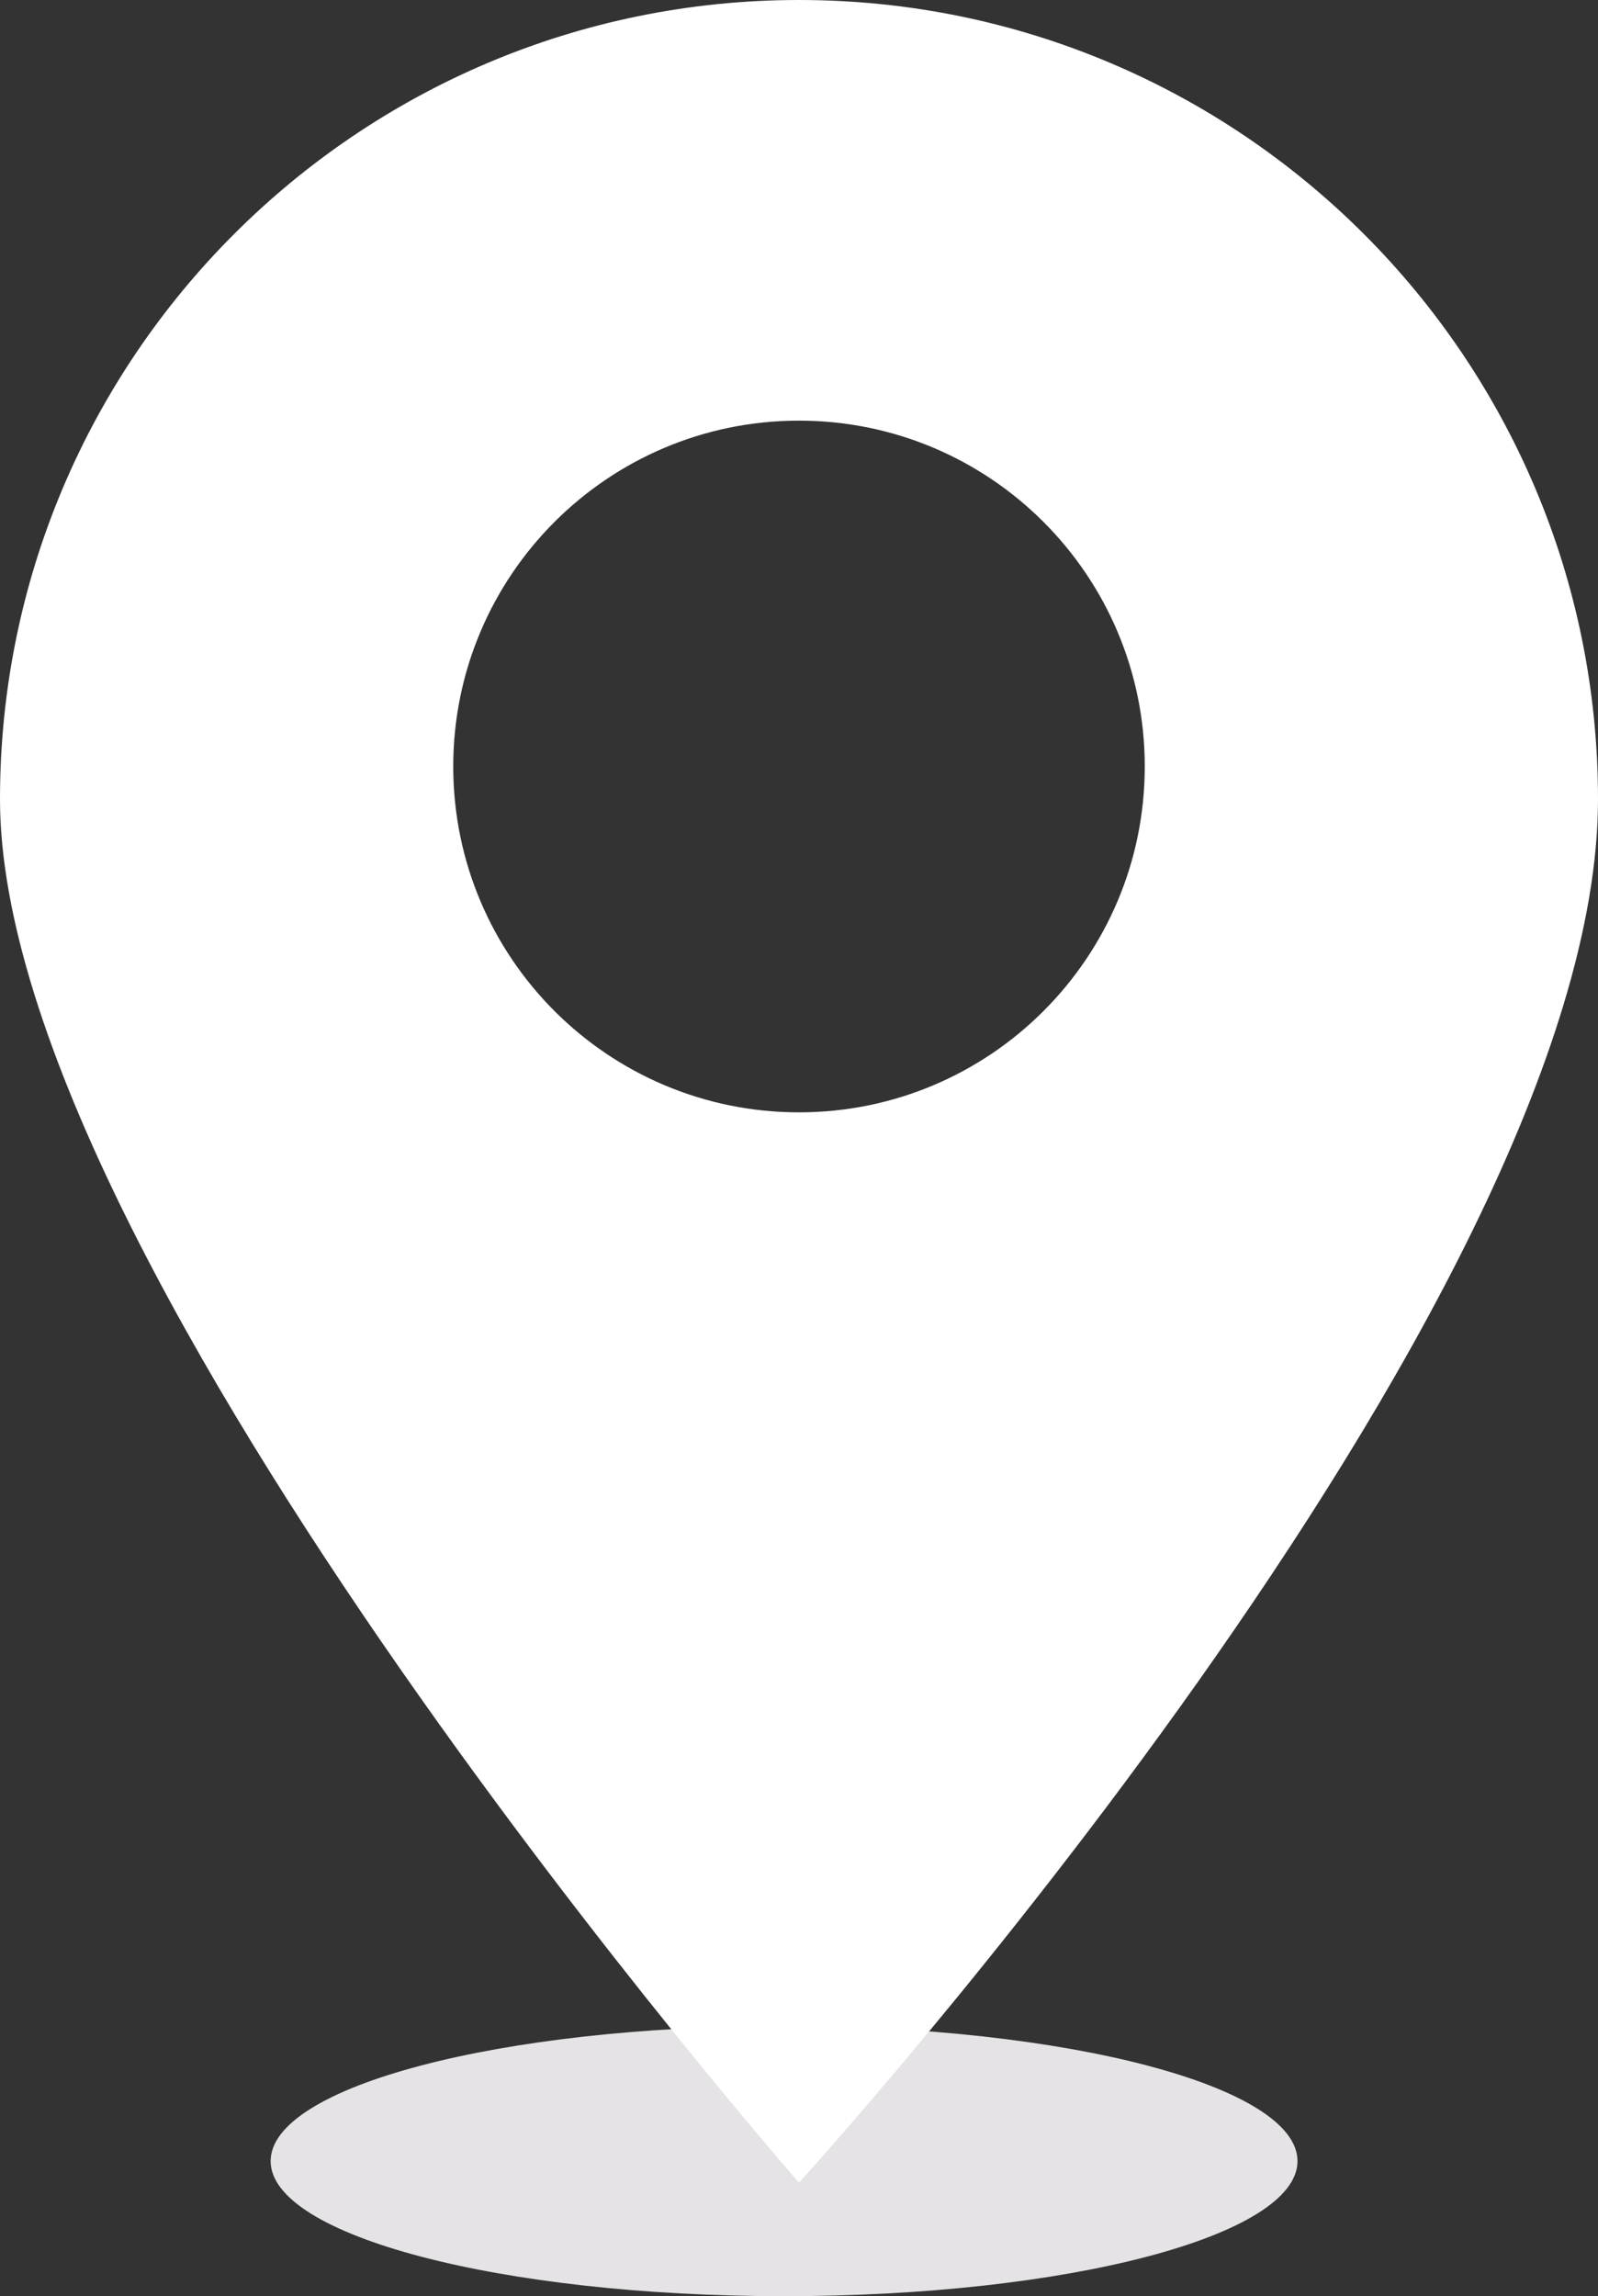 <?xml version="1.0" encoding="utf-8"?>
<!-- Generator: Adobe Illustrator 23.0.3, SVG Export Plug-In . SVG Version: 6.00 Build 0)  -->
<svg version="1.1" id="Layer_1" xmlns="http://www.w3.org/2000/svg" xmlns:xlink="http://www.w3.org/1999/xlink" x="0px" y="0px"
	 viewBox="0 0 179.74 258.2" style="enable-background:new 0 0 179.74 258.2;" xml:space="preserve">
<rect x="0" y="0" width="179.74" height="258.2" fill="#333333" stroke="none"/>
<style type="text/css">
	.st0{fill:#E5E3E5;}
	.st1{fill:#FFFFFF;}
</style>
<path class="st0" d="M145.94,243.01c0,8.39-25.85,15.19-57.75,15.19c-31.89,0-57.75-6.8-57.75-15.19c0-8.39,25.85-15.2,57.75-15.2
	C120.08,227.81,145.94,234.61,145.94,243.01z"/>
<path class="st1" d="M89.87,0C40.24,0,0,40.24,0,89.87c0,53.07,89.87,155.56,89.87,155.56s89.87-98.55,89.87-155.56
	C179.74,40.24,139.5,0,89.87,0z M89.87,125.08c-21.48,0-38.89-17.41-38.89-38.89c0-21.48,17.41-38.89,38.89-38.89
	c21.48,0,38.89,17.41,38.89,38.89C128.76,107.67,111.35,125.08,89.87,125.08z"/>
</svg>
